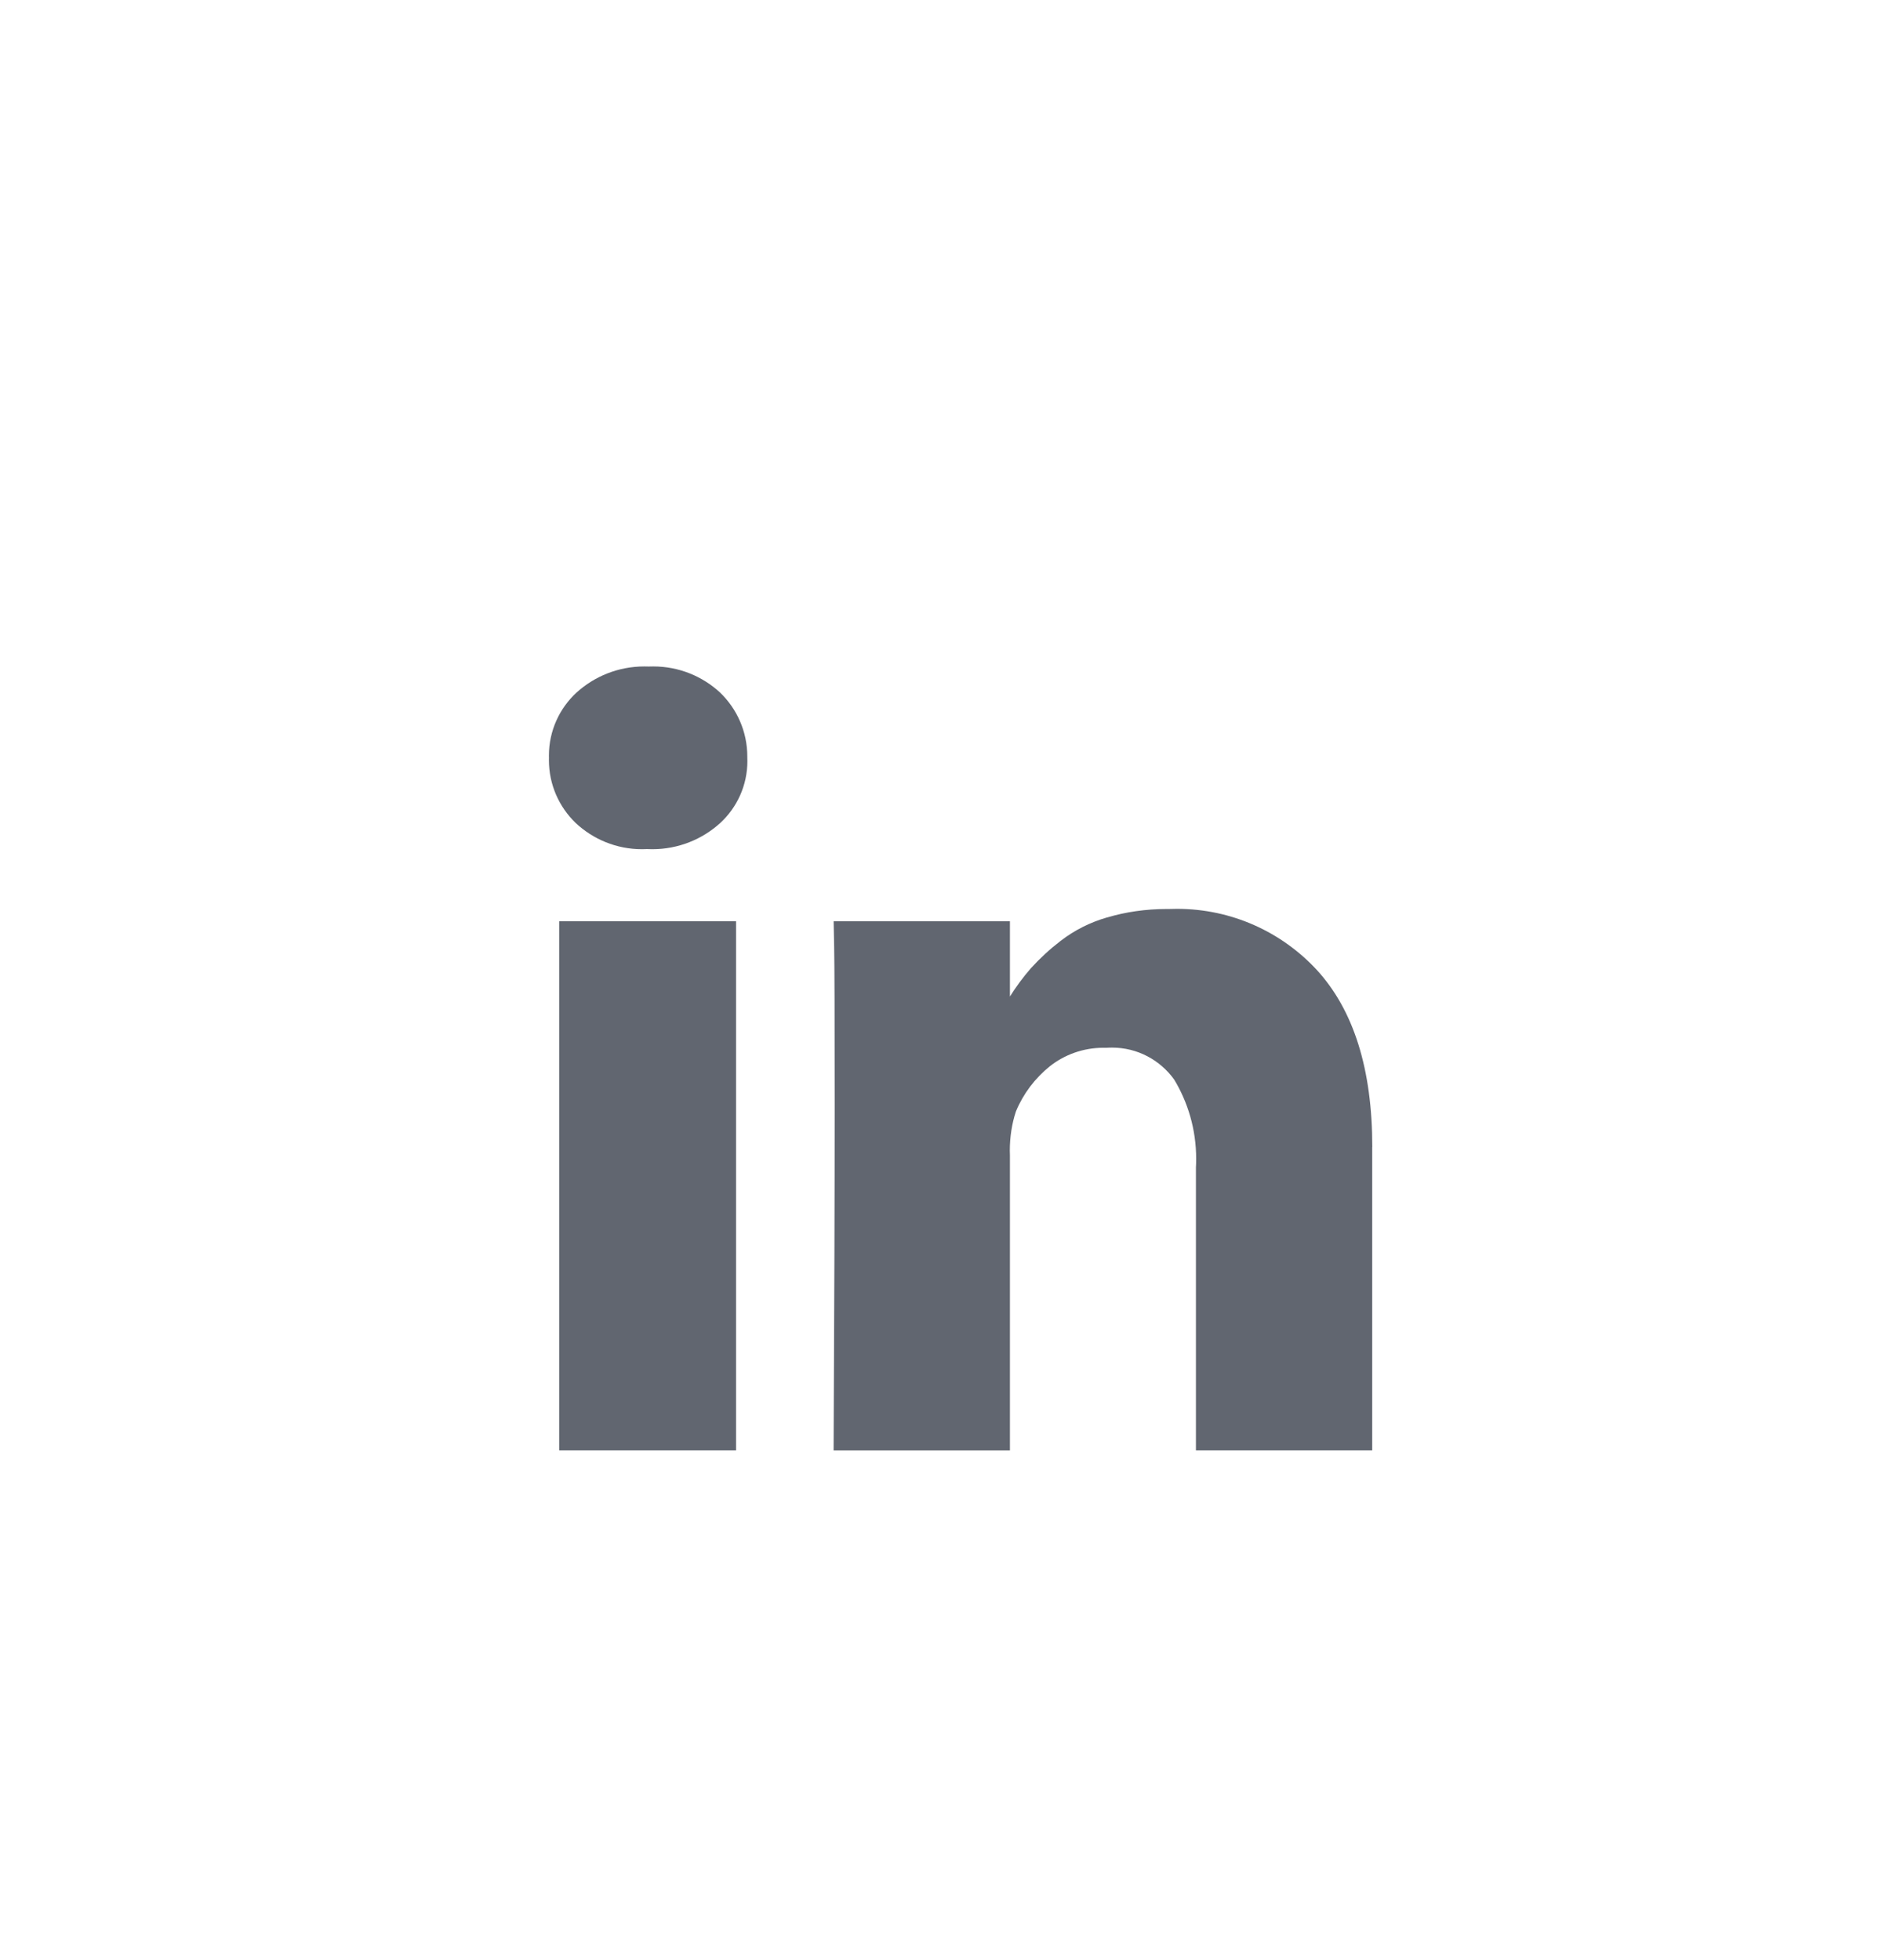 <svg width="48" height="50" viewBox="0 0 48 50" fill="none" xmlns="http://www.w3.org/2000/svg">
<g filter="url(#filter0_d)">
<rect width="48" height="48" rx="24" fill="white"/>
<path d="M18.773 19.499V32.998H14.262V19.499H18.773ZM19.06 15.331C19.061 15.355 19.062 15.384 19.062 15.413C19.062 16.037 18.796 16.599 18.371 16.992L18.37 16.993C17.914 17.408 17.304 17.662 16.635 17.662C16.594 17.662 16.552 17.661 16.511 17.659H16.517H16.489C16.455 17.661 16.415 17.662 16.375 17.662C15.719 17.662 15.124 17.407 14.681 16.992L14.682 16.993C14.261 16.586 14 16.018 14 15.389C14 15.369 14 15.349 14.001 15.328V15.331C14 15.314 14 15.294 14 15.274C14 14.639 14.271 14.067 14.703 13.667L14.705 13.666C15.16 13.253 15.768 13 16.434 13C16.472 13 16.51 13.001 16.549 13.002H16.544C16.579 13.001 16.62 13 16.663 13C17.319 13 17.917 13.252 18.364 13.665L18.362 13.663C18.793 14.077 19.06 14.657 19.06 15.3V15.335V15.333V15.331ZM34.998 25.263V32.998H30.502V25.779C30.506 25.713 30.508 25.636 30.508 25.56C30.508 24.813 30.299 24.116 29.937 23.521L29.947 23.538C29.59 23.042 29.013 22.723 28.362 22.723C28.312 22.723 28.262 22.724 28.212 22.728H28.218C28.196 22.727 28.17 22.727 28.144 22.727C27.625 22.727 27.149 22.904 26.772 23.202L26.777 23.198C26.398 23.504 26.101 23.895 25.914 24.344L25.907 24.363C25.81 24.659 25.755 24.999 25.755 25.352C25.755 25.392 25.756 25.432 25.758 25.472V25.466V33H21.261C21.279 29.377 21.288 26.439 21.288 24.186C21.288 21.934 21.284 20.59 21.275 20.155L21.262 19.501H25.758V21.462H25.731C25.91 21.174 26.095 20.925 26.298 20.692L26.291 20.7C26.526 20.442 26.778 20.21 27.05 20.001L27.064 19.991C27.401 19.732 27.798 19.529 28.227 19.405L28.253 19.399C28.702 19.265 29.22 19.187 29.755 19.187H29.821H29.818C29.877 19.185 29.947 19.183 30.016 19.183C31.421 19.183 32.687 19.778 33.574 20.73L33.577 20.733C34.526 21.764 35 23.274 35 25.262L34.998 25.263Z" fill="#616670"/>
</g>
<defs>
<filter id="filter0_d" x="0" y="0" width="48" height="50" filterUnits="userSpaceOnUse" color-interpolation-filters="sRGB">
<feFlood flood-opacity="0" result="BackgroundImageFix"/>
<feColorMatrix in="SourceAlpha" type="matrix" values="0 0 0 0 0 0 0 0 0 0 0 0 0 0 0 0 0 0 127 0" result="hardAlpha"/>
<feMorphology radius="12" operator="erode" in="SourceAlpha" result="effect1_dropShadow"/>
<feOffset dy="4"/>
<feGaussianBlur stdDeviation="5"/>
<feColorMatrix type="matrix" values="0 0 0 0 0.557 0 0 0 0 0.557 0 0 0 0 0.557 0 0 0 0.2 0"/>
<feBlend mode="normal" in2="BackgroundImageFix" result="effect1_dropShadow"/>
<feBlend mode="normal" in="SourceGraphic" in2="effect1_dropShadow" result="shape"/>
</filter>
</defs>
</svg>
